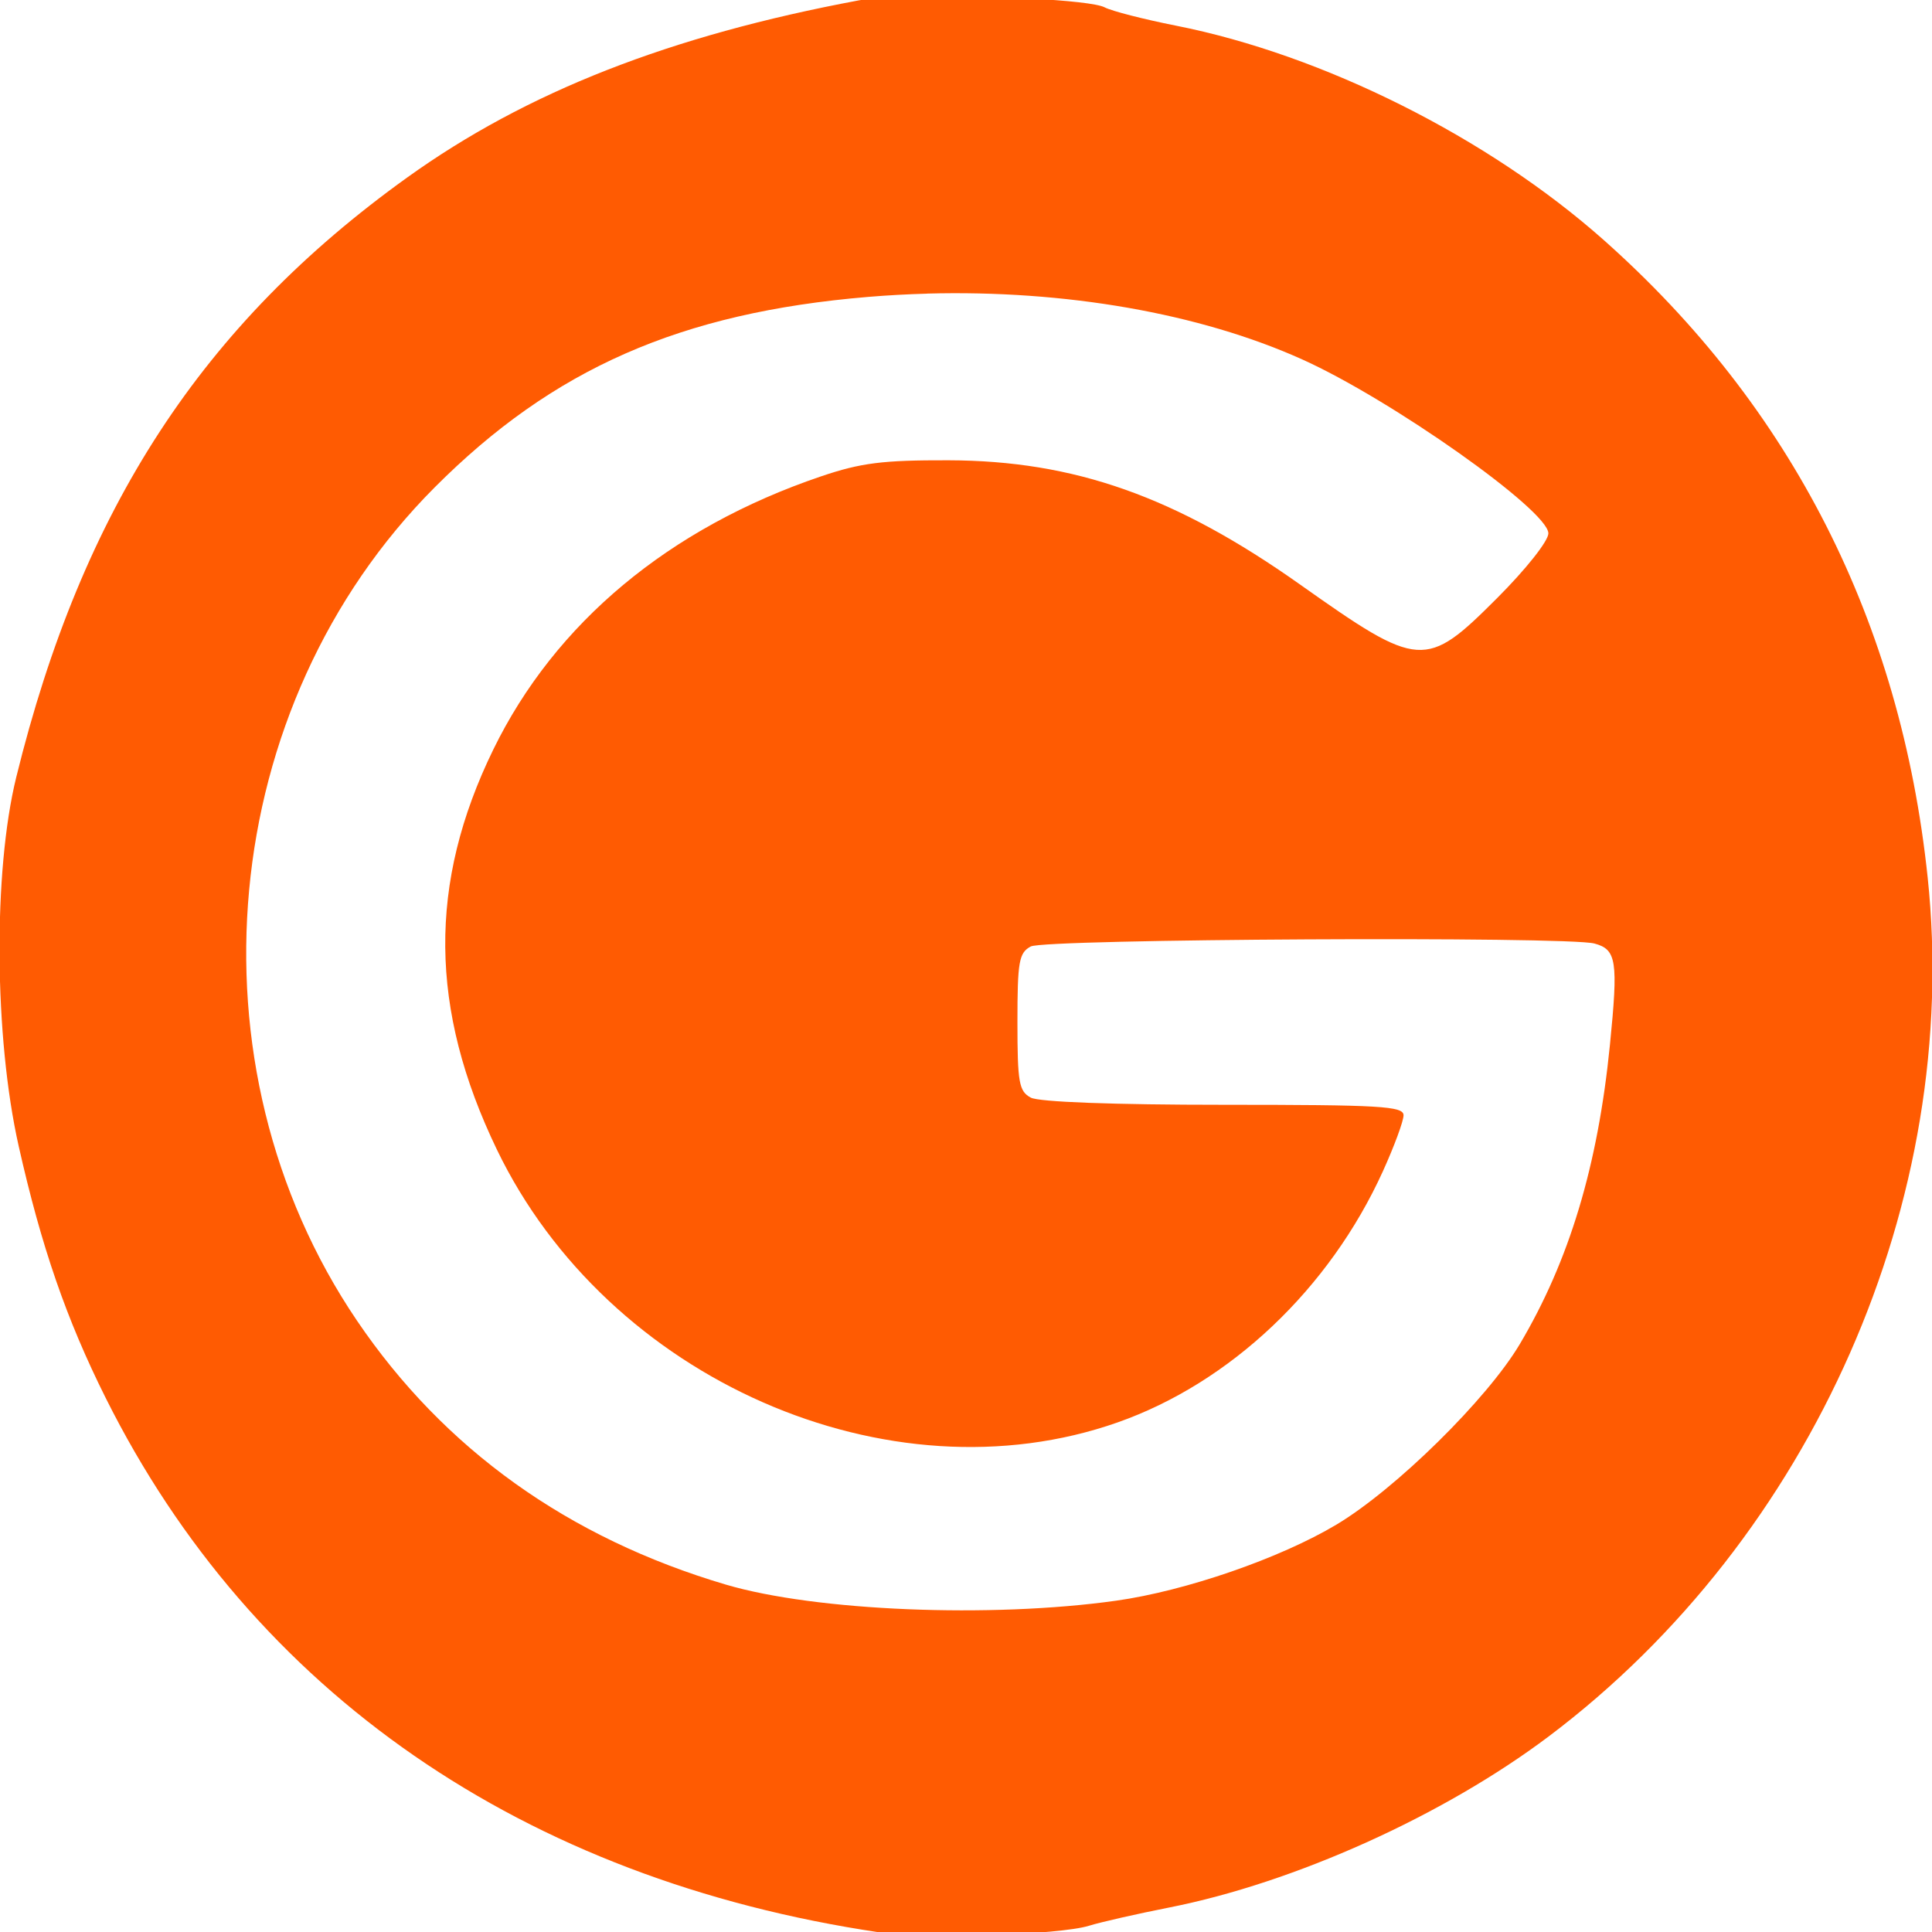 <?xml version="1.0" encoding="UTF-8" standalone="no"?>
<svg
   xmlns:dc="http://purl.org/dc/elements/1.1/"
   xmlns:cc="http://creativecommons.org/ns#"
   xmlns:rdf="http://www.w3.org/1999/02/22-rdf-syntax-ns#"
   xmlns:svg="http://www.w3.org/2000/svg"
   xmlns="http://www.w3.org/2000/svg"
   xmlns:sodipodi="http://sodipodi.sourceforge.net/DTD/sodipodi-0.dtd"
   xmlns:inkscape="http://www.inkscape.org/namespaces/inkscape"
   viewBox="-597.085 193.12 74.135 74.135"
   version="1.1"
   id="svg4"
   sodipodi:docname="profiGEO_colors_icon.svg"
   inkscape:version="0.92.5 (2060ec1f9f, 2020-04-08)"
   width="74.135"
   height="74.135">
  <defs
     id="defs8" />
  <sodipodi:namedview
     pagecolor="#ffffff"
     bordercolor="#666666"
     borderopacity="1"
     objecttolerance="10"
     gridtolerance="10"
     guidetolerance="10"
     inkscape:pageopacity="0"
     inkscape:pageshadow="2"
     inkscape:window-width="1640"
     inkscape:window-height="1025"
     id="namedview6"
     showgrid="false"
     inkscape:zoom="3.0814436"
     inkscape:cx="125.01313"
     inkscape:cy="10.943005"
     inkscape:window-x="40"
     inkscape:window-y="0"
     inkscape:window-maximized="1"
     inkscape:current-layer="svg4" />
  <path
     style="fill:#ff5b02;fill-opacity:1"
     inkscape:connector-curvature="0"
     id="path2"
     d="m -562.044,192.988 c -0.907,0.02 -1.663,0.068 -2.086,0.146 -7.251,1.355 -12.759,3.515 -17.33,6.797 -7.866,5.647 -12.468,12.708 -15.002,23.014 -0.89,3.62 -0.848,9.969 0.094,14.154 0.868,3.857 1.831,6.645 3.336,9.658 5.647,11.306 16.035,18.483 29.695,20.512 1.763,0.262 6.9,0.1 8.041,-0.254 0.453,-0.141 1.835,-0.455 3.072,-0.699 4.809,-0.949 10.539,-3.532 14.572,-6.57 10.125,-7.627 15.842,-20.594 14.535,-32.965 -1.037,-9.816 -5.224,-18.051 -12.43,-24.451 -4.425,-3.93 -10.763,-7.107 -16.412,-8.225 -1.237,-0.245 -2.469,-0.561 -2.738,-0.703 -0.545,-0.288 -4.627,-0.474 -7.348,-0.414 z m 0.535,11.398 c 5.283,-0.144 10.446,0.75 14.387,2.523 3.424,1.54 9.451,5.798 9.451,6.678 0,0.292 -0.862,1.379 -1.973,2.49 -2.732,2.732 -2.97,2.717 -7.551,-0.525 -4.78,-3.383 -8.665,-4.756 -13.496,-4.77 -2.522,-0.007 -3.36,0.098 -4.895,0.619 -5.828,1.977 -10.201,5.624 -12.572,10.484 -2.501,5.127 -2.457,9.959 0.139,15.346 4.247,8.815 15.034,13.557 23.816,10.471 4.327,-1.521 8.137,-5.129 10.186,-9.646 0.434,-0.957 0.789,-1.919 0.789,-2.141 0,-0.35 -0.898,-0.402 -6.896,-0.402 -4.248,0 -7.093,-0.107 -7.408,-0.275 -0.453,-0.243 -0.512,-0.574 -0.512,-2.9 0,-2.327 0.059,-2.658 0.512,-2.9 0.545,-0.292 20.572,-0.397 21.629,-0.113 0.85,0.228 0.916,0.665 0.594,3.893 -0.465,4.646 -1.56,8.28 -3.459,11.48 -1.25,2.107 -4.762,5.564 -7.031,6.922 -2.163,1.294 -5.792,2.548 -8.459,2.922 -4.82,0.677 -11.529,0.4 -14.973,-0.617 -6.044,-1.786 -10.812,-5.196 -14.152,-10.123 -6.66,-9.822 -5.377,-23.602 2.977,-31.98 4.542,-4.555 9.433,-6.706 16.629,-7.309 0.756,-0.063 1.515,-0.104 2.27,-0.125 z" />
</svg>
